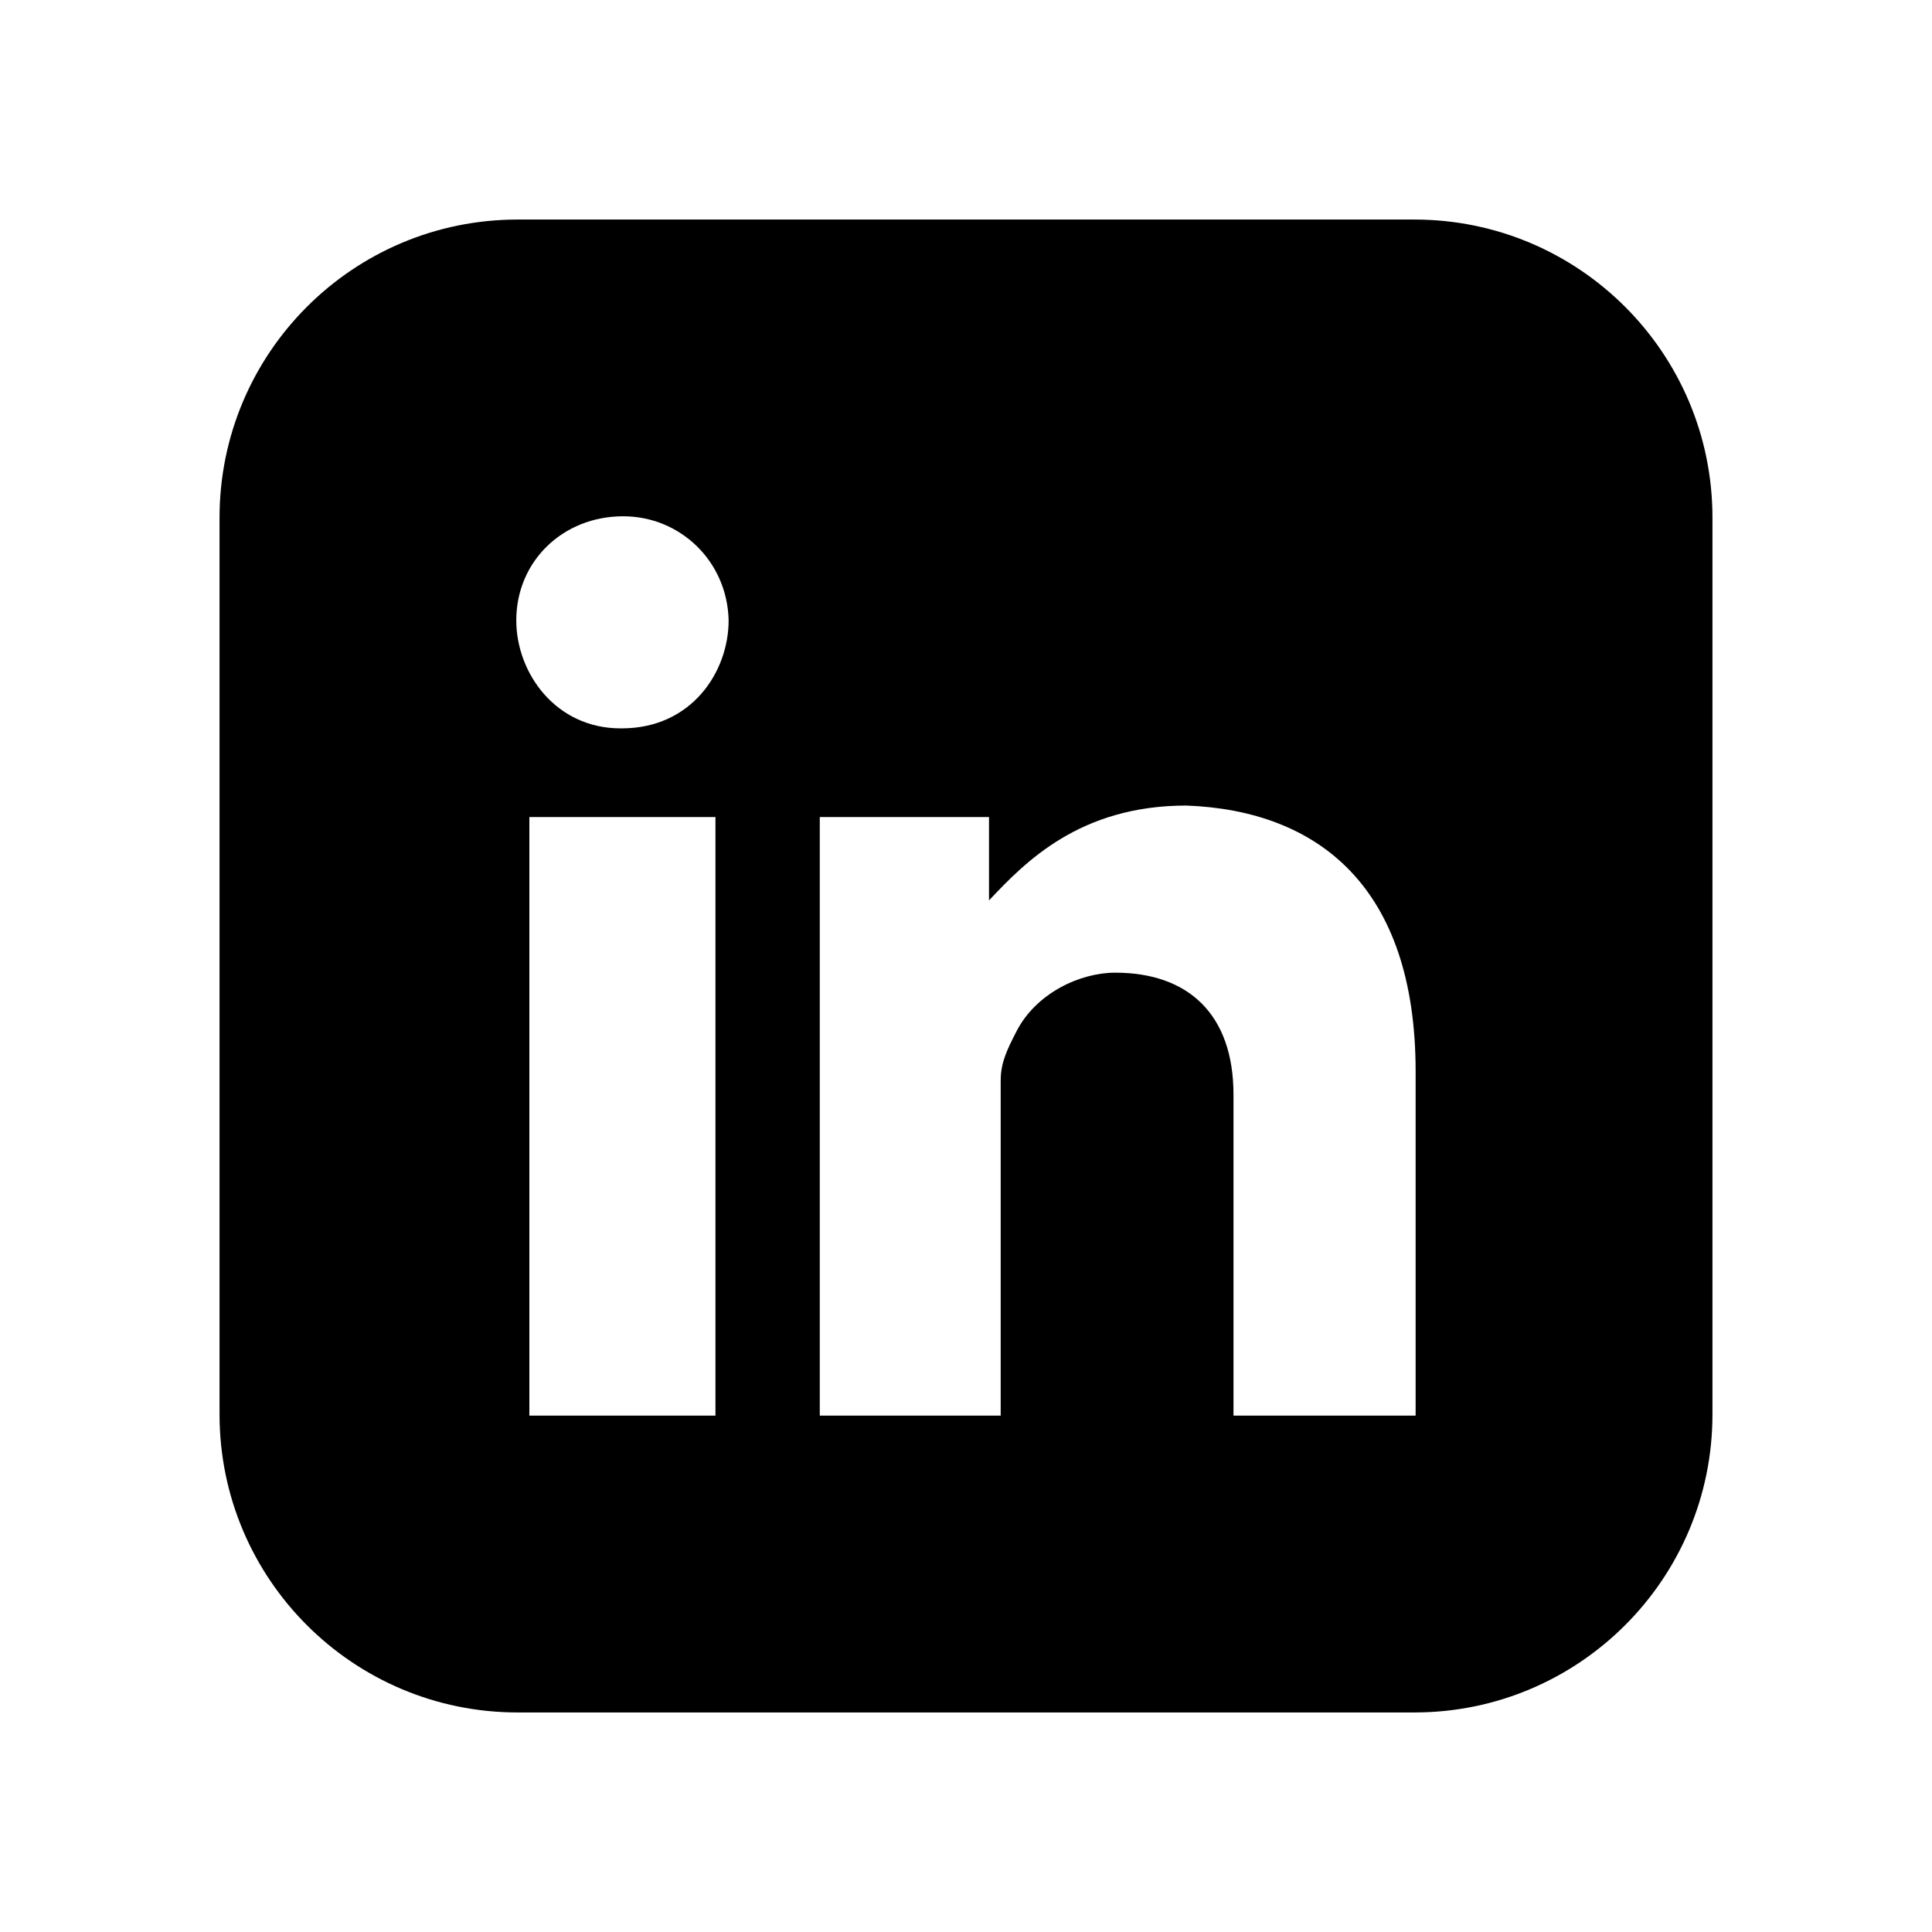 <svg width="22" height="22" viewBox="0 0 22 22" fill="currentColor"
    xmlns="http://www.w3.org/2000/svg">
    <g id="Linked in">
        <path id="Subtract" fill-rule="evenodd" clip-rule="evenodd"
            d="M5.894 2.5C4.02 2.5 2.5 4.02 2.5 5.894V16.106C2.5 17.98 4.02 19.5 5.894 19.5H16.106C17.98 19.5 19.5 17.98 19.5 16.106V5.894C19.5 4.02 17.98 2.5 16.106 2.5H5.894ZM8.147 9.304V16.12H6.028V9.304H8.147ZM8.297 7.064C8.297 7.65 7.876 8.294 7.08 8.294L7.08 8.294H7.066C6.329 8.294 5.879 7.665 5.879 7.064C5.879 6.391 6.41 5.879 7.096 5.879C7.746 5.879 8.282 6.391 8.297 7.064ZM11.395 16.12H9.335V9.304H11.262V10.253C11.672 9.818 12.294 9.173 13.509 9.173C15.006 9.229 16.12 10.094 16.12 12.201V16.12H14.046V12.465C14.046 11.543 13.524 11.076 12.699 11.076C12.298 11.076 11.796 11.309 11.573 11.748C11.469 11.951 11.395 12.099 11.395 12.304V16.12Z" />
    </g>
</svg>